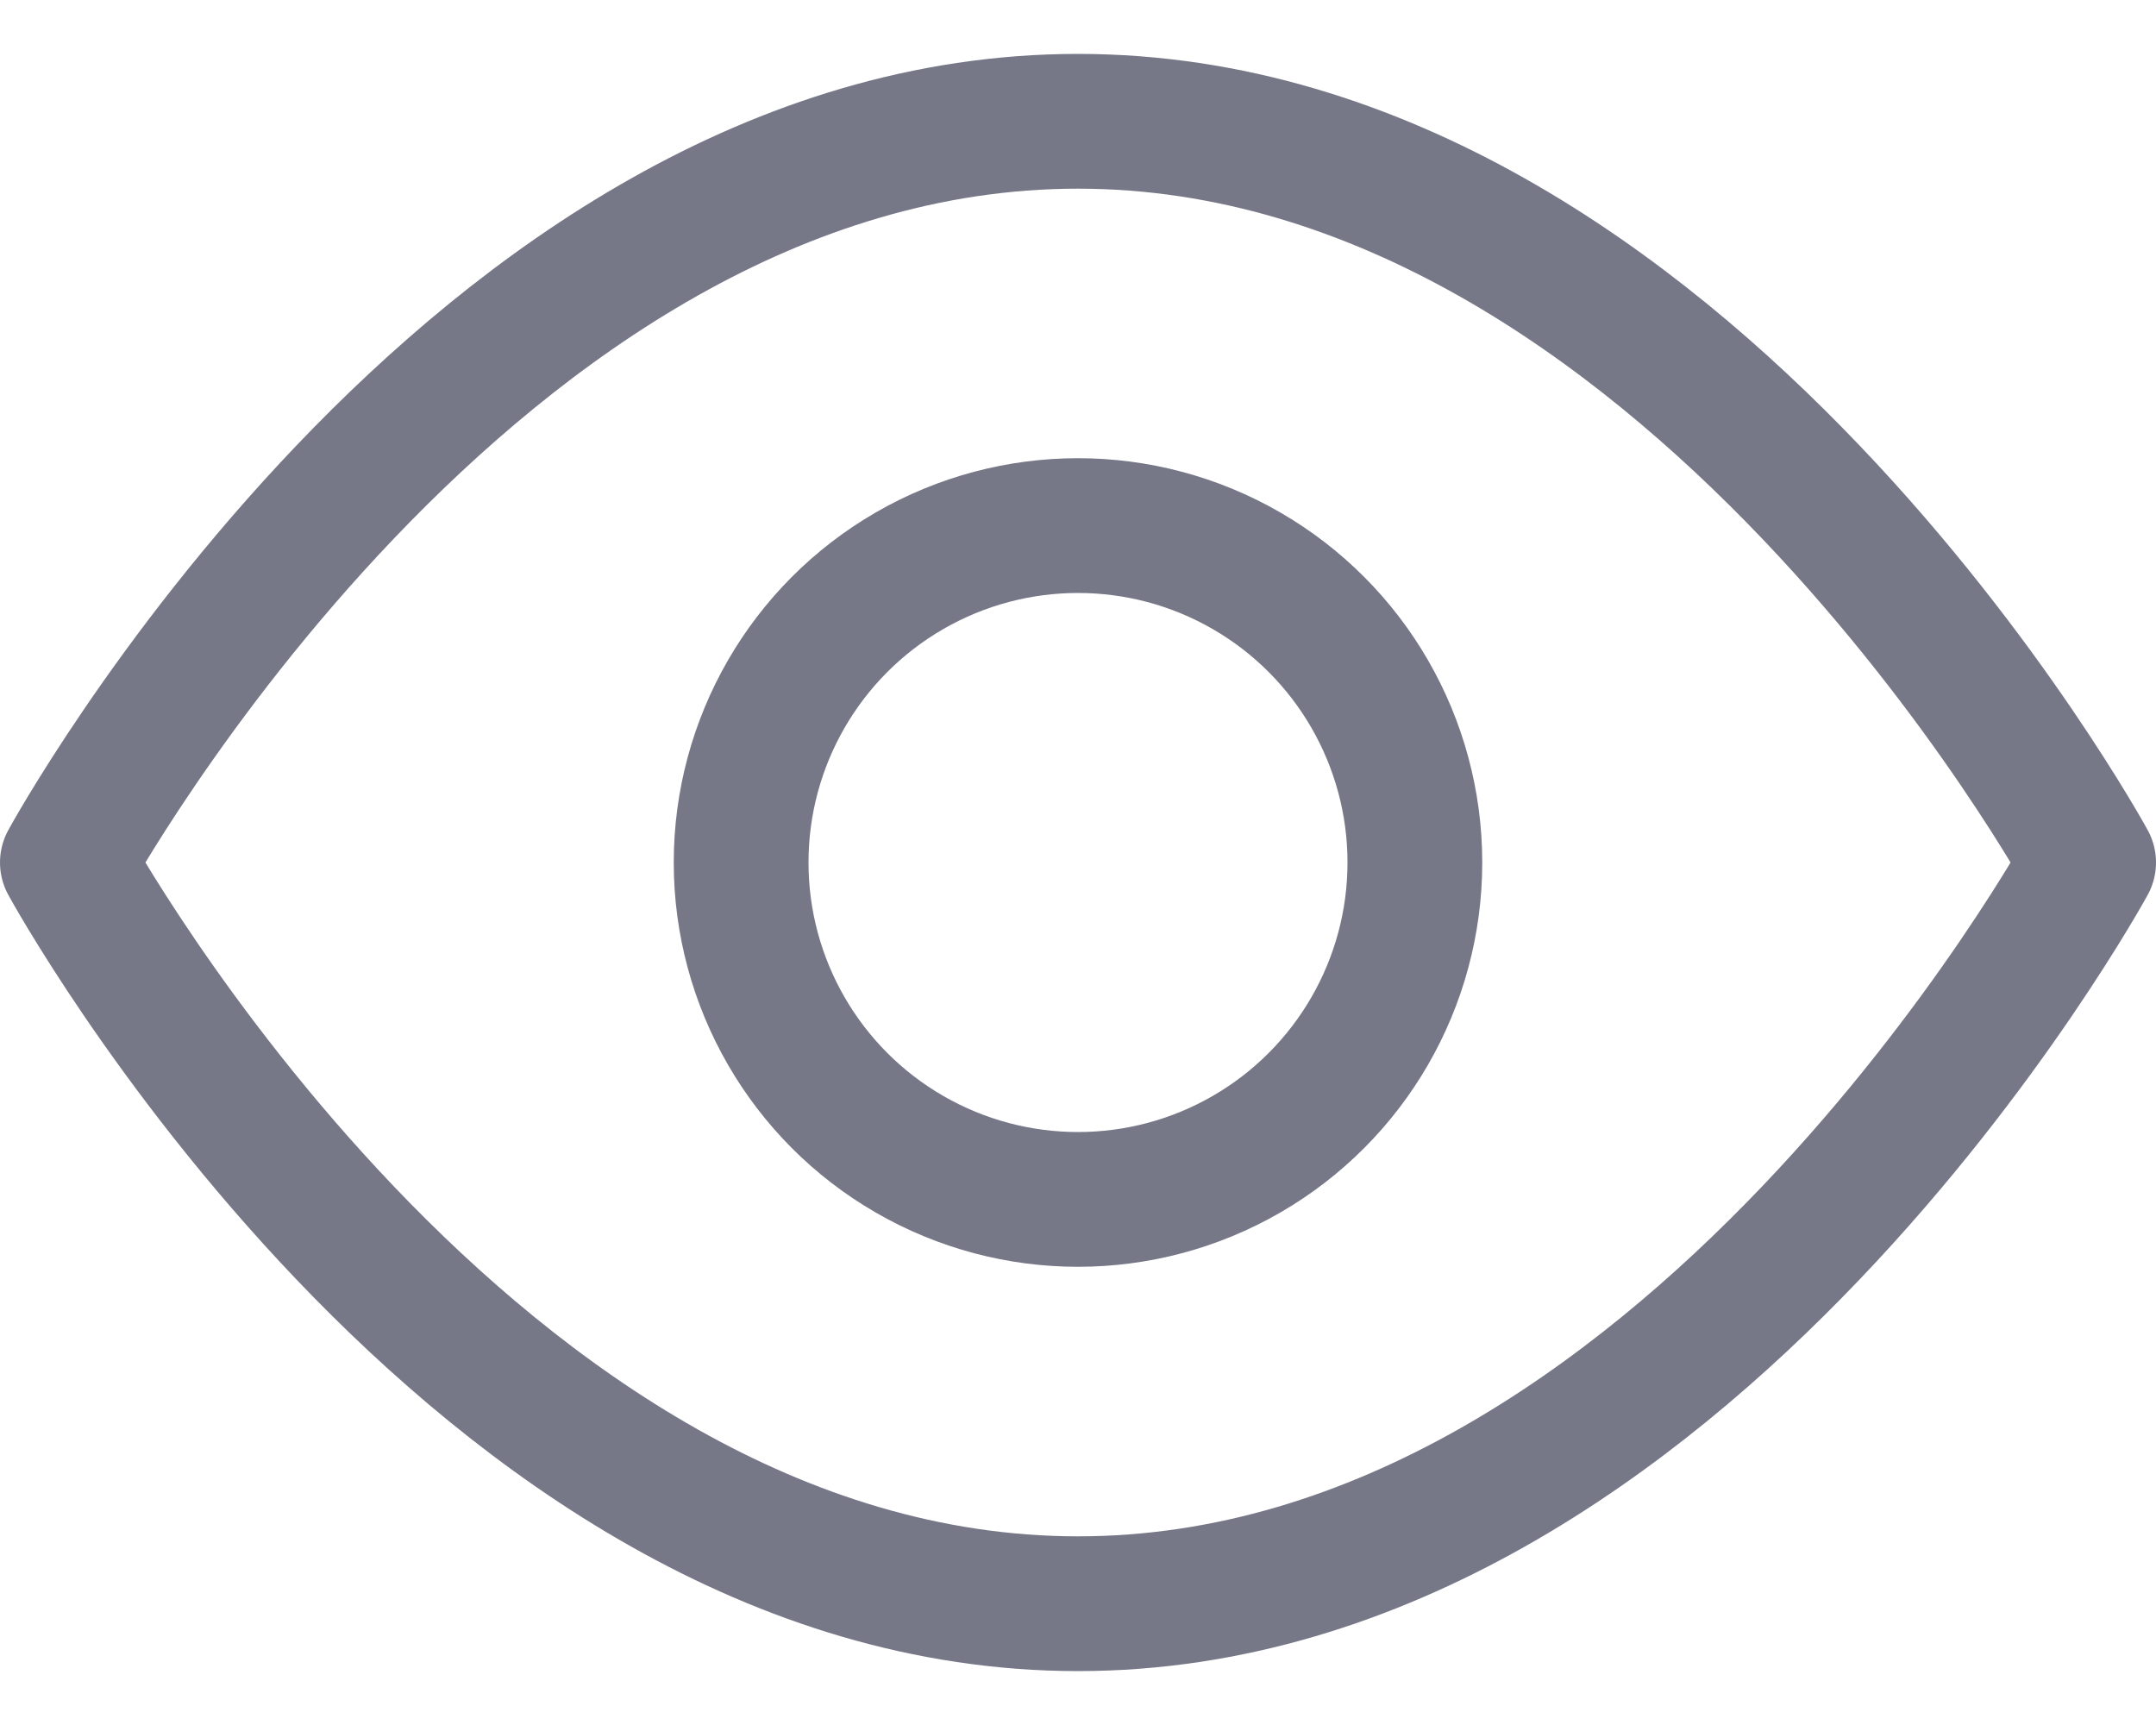<svg xmlns="http://www.w3.org/2000/svg" width="15" height="12" viewBox="0 0 16 12">
    <defs>
        <style>
        </style>
    </defs>
    <g id="preview" transform="translate(0 -2)">
        <g id="Group_4813">
            <path id="Path_19028" d="M.5 8s3-5.5 7.5-5.5S15.5 8 15.5 8s-3 5.5-7.5 5.5S.5 8 .5 8z" style="fill:none;stroke:#767888;stroke-linecap:round;stroke-linejoin:round;stroke-miterlimit:10"/>
            <circle id="Ellipse_651" cx="2.5" cy="2.5" r="2.5" style="fill:none;stroke:#767888;stroke-linecap:round;stroke-linejoin:round;stroke-miterlimit:10" transform="translate(5.5 5.5)"/>
        </g>
    </g>
</svg>
